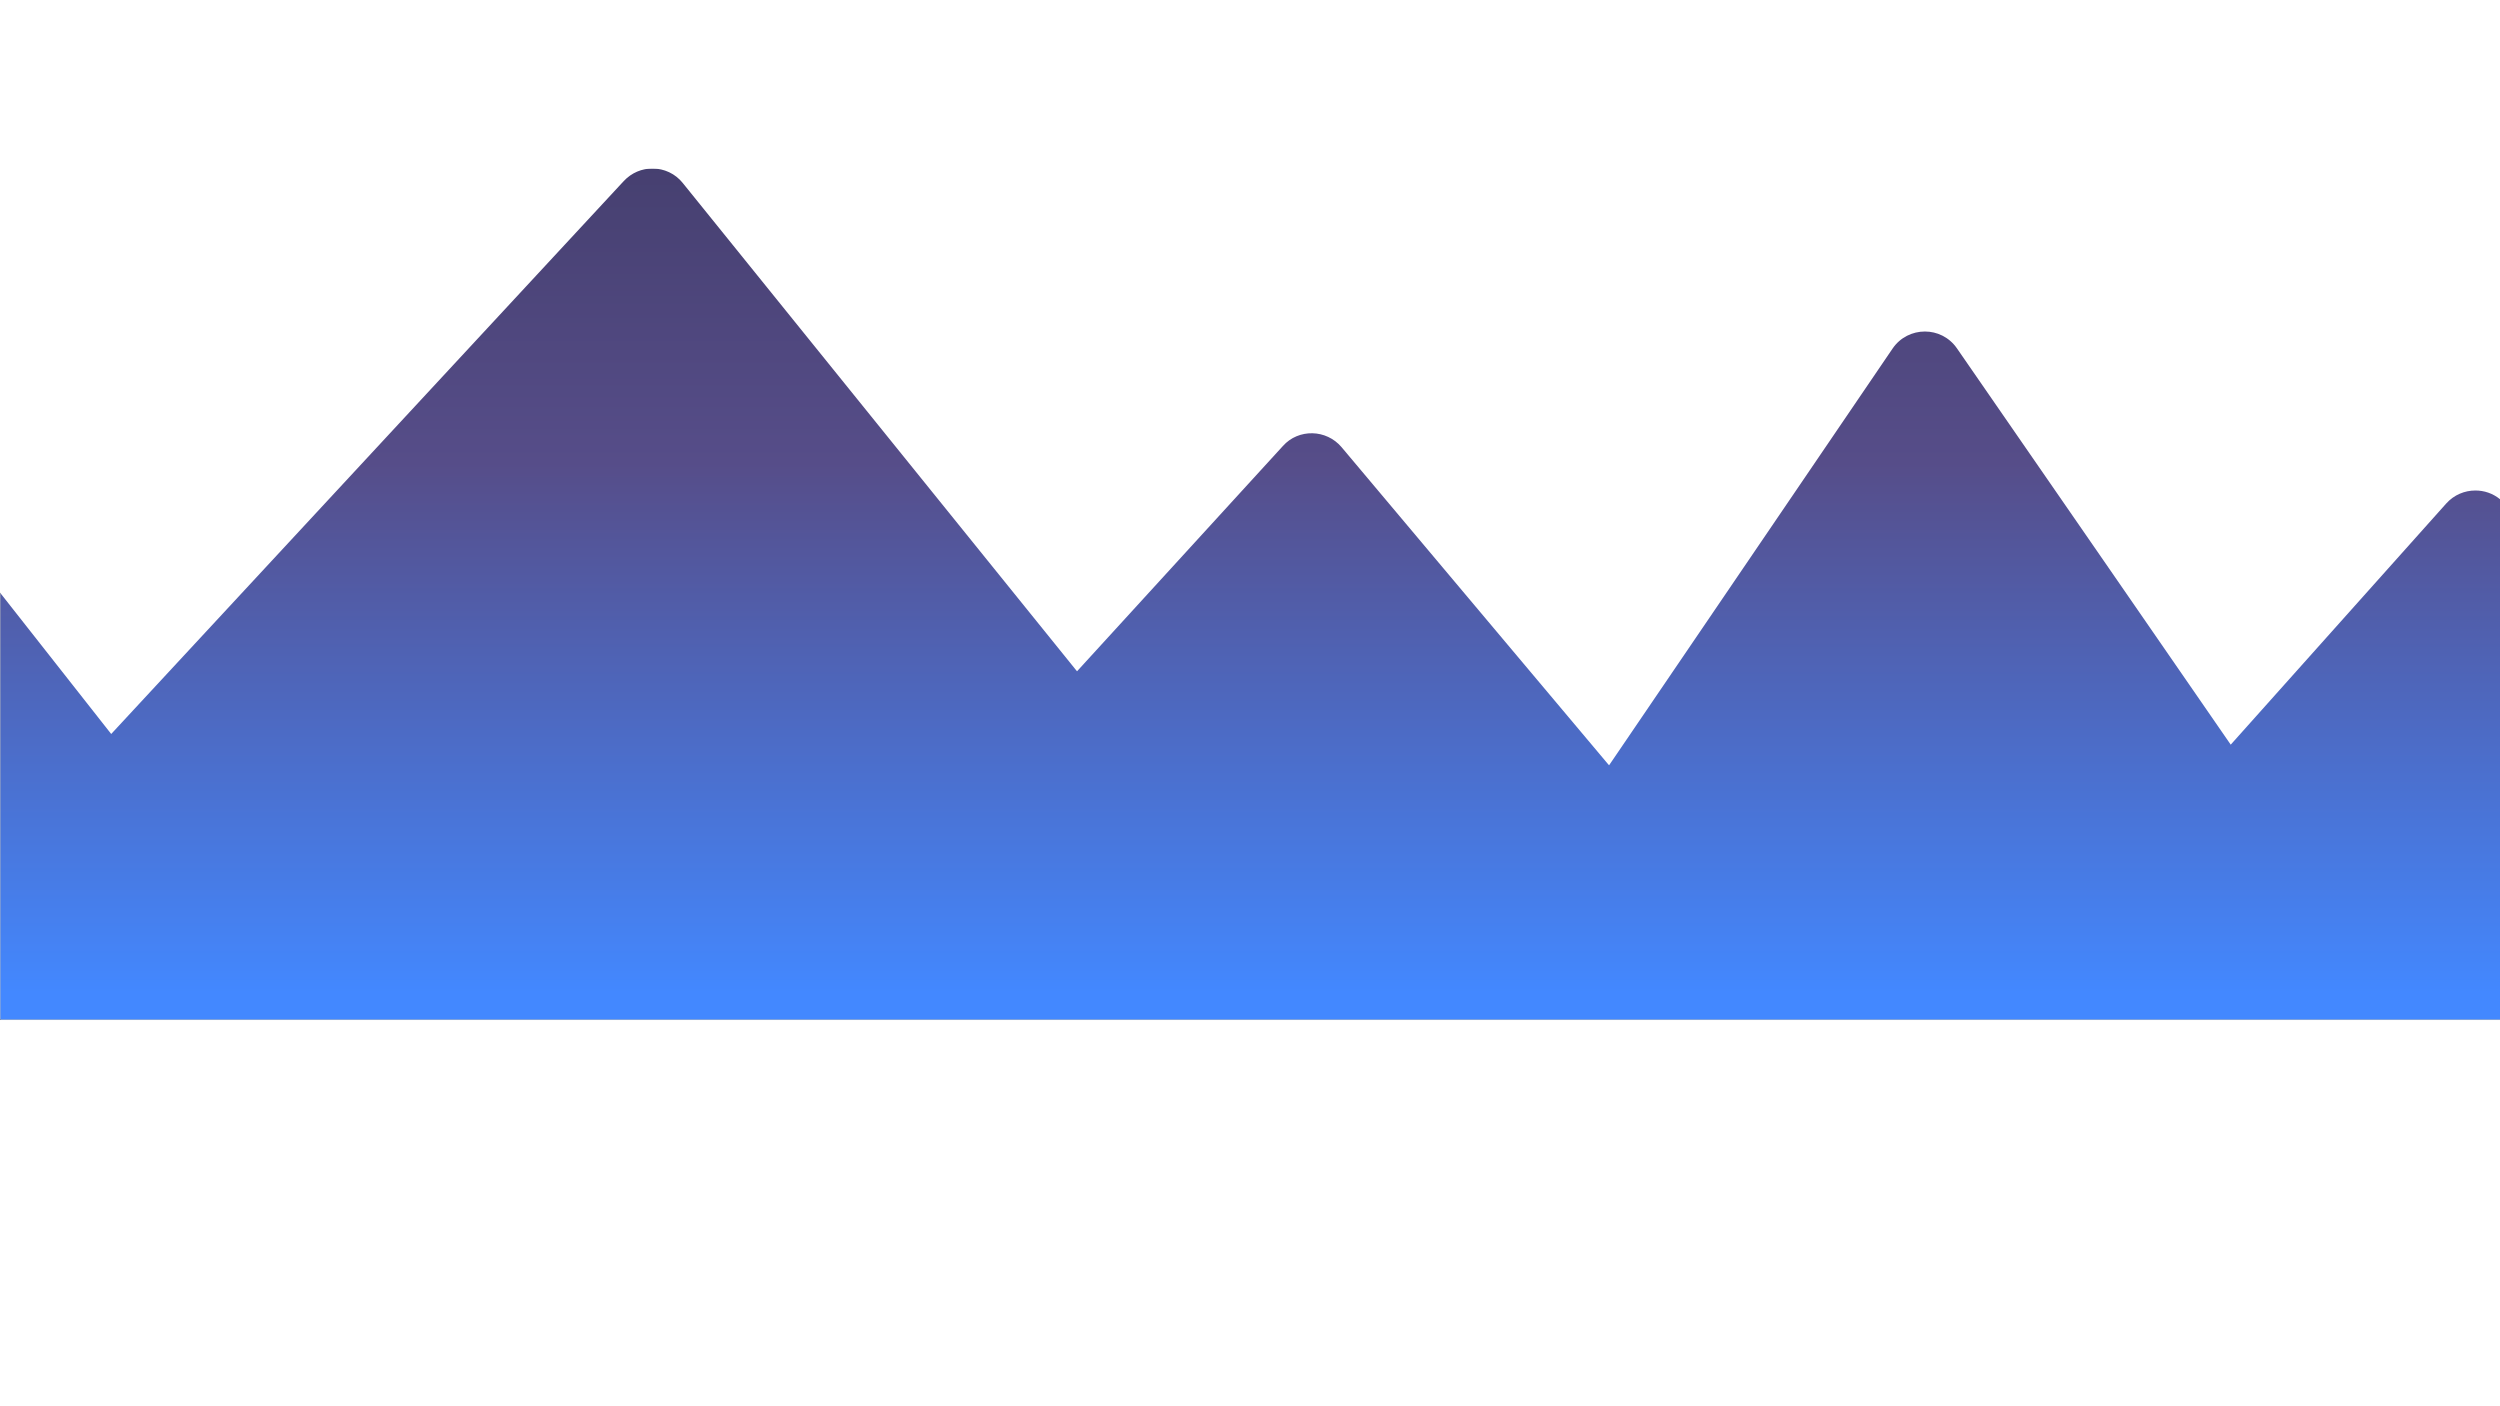 <?xml version="1.0" encoding="utf-8"?>
<!-- Generator: Adobe Illustrator 19.1.0, SVG Export Plug-In . SVG Version: 6.00 Build 0)  -->
<!DOCTYPE svg PUBLIC "-//W3C//DTD SVG 1.1//EN" "http://www.w3.org/Graphics/SVG/1.1/DTD/svg11.dtd">
<svg version="1.1" id="Layer_1" xmlns="http://www.w3.org/2000/svg" xmlns:xlink="http://www.w3.org/1999/xlink" x="0px" y="0px"
	 viewBox="0 0 1920 1080" enable-background="new 0 0 1920 1080" xml:space="preserve">
<defs>
	<filter id="Adobe_OpacityMaskFilter" filterUnits="userSpaceOnUse" x="-424" y="129.4" width="3061" height="654">
		
			<feColorMatrix  type="matrix" values="-1 0 0 0 1  0 -1 0 0 1  0 0 -1 0 1  0 0 0 1 0" color-interpolation-filters="sRGB" result="source"/>
	</filter>
</defs>
<mask maskUnits="userSpaceOnUse" x="-424" y="129.4" width="3061" height="654" id="SVGID_2_">
	<g filter="url(#Adobe_OpacityMaskFilter)">
		<linearGradient id="SVGID_4_" gradientUnits="userSpaceOnUse" x1="958.444" y1="759.108" x2="958.444" y2="648.405">
			<stop  offset="0" style="stop-color:#FFFFFF"/>
			<stop  offset="1" style="stop-color:#000000"/>
		</linearGradient>
		<rect x="-286.3" y="88.2" fill="url(#SVGID_4_)" stroke="#000000" stroke-miterlimit="10" width="2489.5" height="863.8"/>
	</g>
</mask>
<g mask="url(#SVGID_2_)">
	<g>
		<defs>
			<path id="SVGID_115_" d="M-424,608.9l264.2-299.6c12.4-14.1,34.5-13.4,46.1,1.3L85.4,563.7L479.1,139
				c12.4-13.4,33.9-12.7,45.3,1.6l302.7,374.9l158.1-173c12.2-13.4,33.4-12.9,45.1,0.9l205.4,244.3l217.7-320
				c11.9-17.4,37.5-17.5,49.5-0.2l210.3,304.3l165.5-185.2c12-13.4,33-13.3,44.9,0.2l160.6,182.3l223.5-278.5
				c12.1-15.1,35.2-14.9,47.1,0.4L2637,654.8v128.6H-424L-424,608.9"/>
		</defs>
		<clipPath id="SVGID_6_">
			<use xlink:href="#SVGID_115_"  overflow="visible"/>
		</clipPath>
		<path clip-path="url(#SVGID_6_)" fill="#515151" d="M2331.2,279.4c-8.7,0-17.4,3.7-23.4,11.2l-223.5,278.5l-160.6-182.3
			c-1.1-1.3-2.3-2.4-3.6-3.4V783H0.3V455.4l-114-144.8c-6-7.6-14.8-11.4-23.6-11.4c-8.2,0-16.5,3.4-22.5,10.2L-424,608.9l0,174.6
			h3061V654.8l-282.1-363.8C2348.9,283.3,2340,279.4,2331.2,279.4"/>
		
			<linearGradient id="SVGID_8_" gradientUnits="userSpaceOnUse" x1="2222" y1="-1029" x2="2223" y2="-1029" gradientTransform="matrix(3.054151e-08 -678.699 -678.699 -3.054151e-08 -697421.375 1508833)">
			<stop  offset="0" style="stop-color:#4388FF"/>
			<stop  offset="0.599" style="stop-color:#564D89"/>
			<stop  offset="1" style="stop-color:#433D6B"/>
		</linearGradient>
		<path clip-path="url(#SVGID_6_)" fill="url(#SVGID_8_)" d="M501.1,129.4c-8,0-16,3.2-22,9.6L85.4,563.7L0.3,455.4V783H1920V383.4
			c-5.5-4.5-12.2-6.7-18.9-6.7c-8.2,0-16.4,3.3-22.4,10l-165.5,185.2L1503,267.5c-6-8.6-15.3-12.9-24.7-12.9
			c-9.4,0-18.9,4.4-24.8,13.1l-217.7,320l-205.4-244.3c-6-7.1-14.5-10.7-23-10.7c-8.1,0-16.2,3.2-22.1,9.8l-158.1,173L524.5,140.6
			C518.5,133.2,509.8,129.4,501.1,129.4"/>
	</g>
</g>
</svg>
